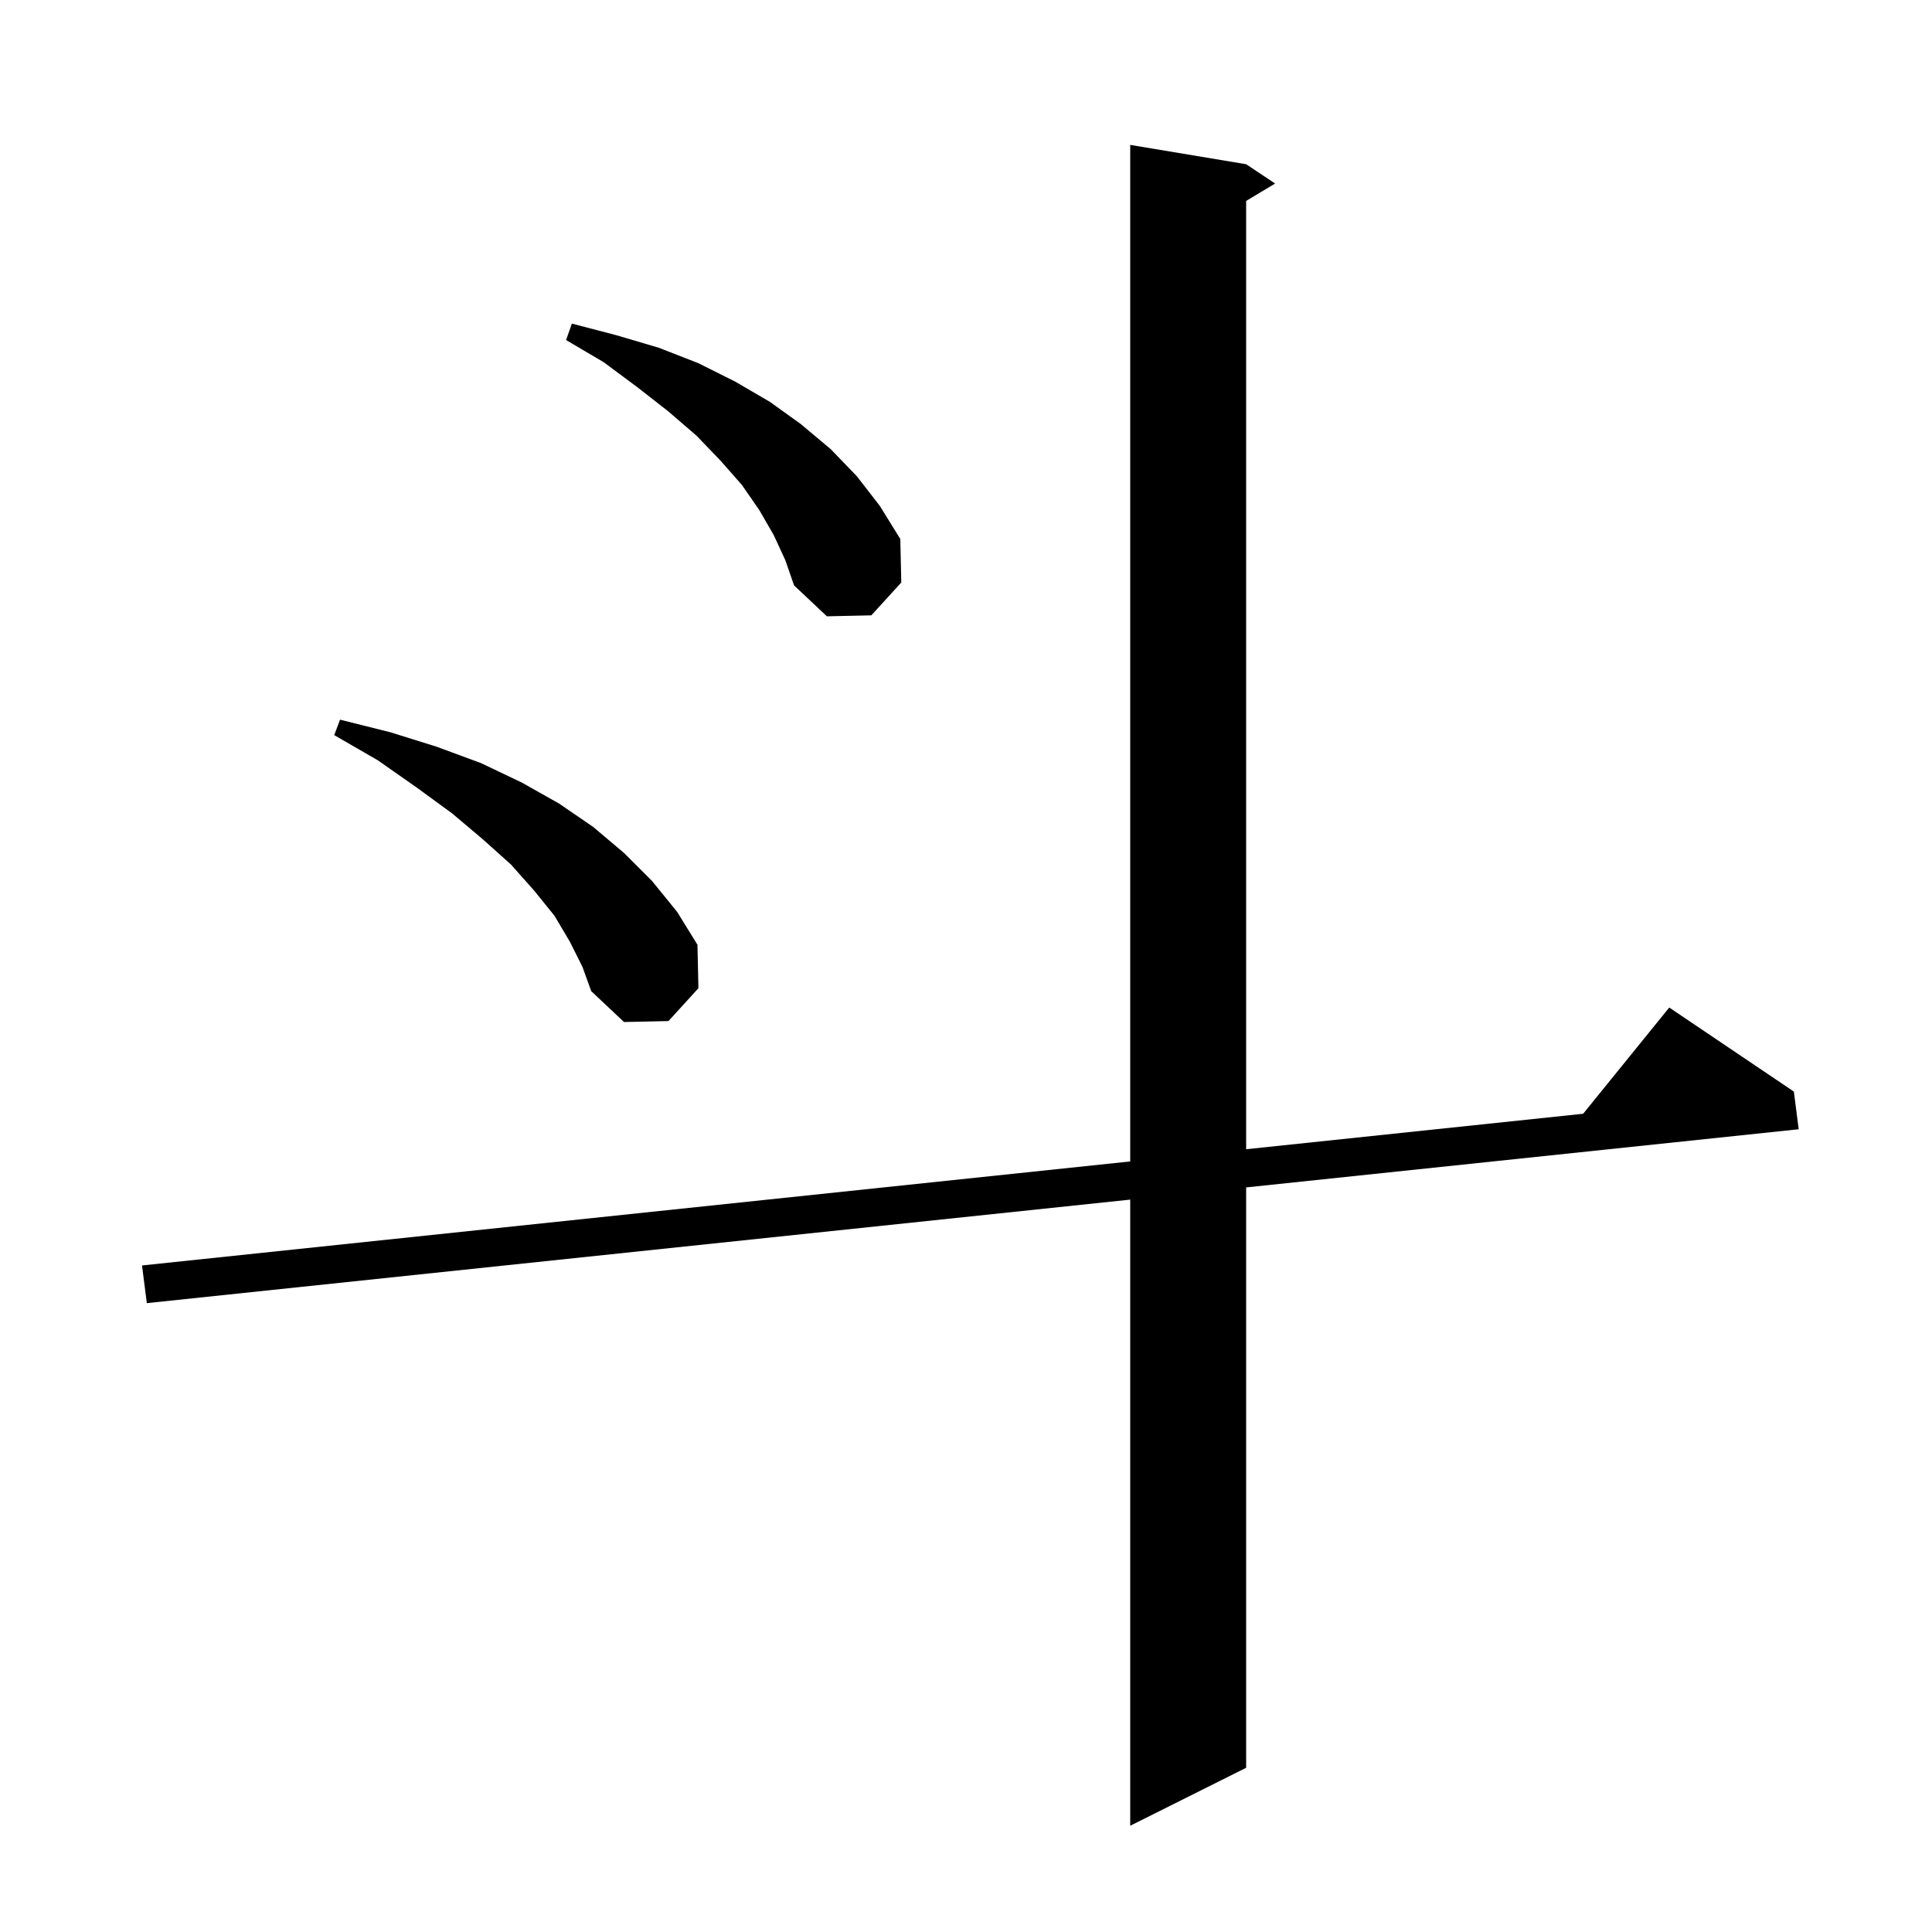 <svg xmlns="http://www.w3.org/2000/svg" xmlns:xlink="http://www.w3.org/1999/xlink" version="1.1" baseProfile="full" viewBox="0 0 200 200" width="200" height="200">
<g fill="black">
<path d="M 129.0 17.0 L 132.0 19.0 L 129.0 20.8 L 129.0 118.968 L 163.886 115.296 L 172.8 104.3 L 185.7 113.0 L 186.2 116.9 L 129.0 122.921 L 129.0 183.0 L 117.0 189.0 L 117.0 124.184 L 15.2 134.9 L 14.7 131.0 L 117.0 120.232 L 117.0 15.0 Z M 59.0 97.5 L 57.4 94.8 L 55.3 92.2 L 52.9 89.5 L 50.0 86.9 L 46.8 84.2 L 43.1 81.5 L 39.1 78.7 L 34.6 76.1 L 35.2 74.5 L 40.4 75.8 L 45.2 77.3 L 49.8 79.0 L 54.0 81.0 L 57.9 83.2 L 61.4 85.6 L 64.6 88.3 L 67.5 91.2 L 70.1 94.4 L 72.2 97.8 L 72.3 102.3 L 69.2 105.7 L 64.6 105.8 L 61.2 102.6 L 60.3 100.1 Z M 80.1 55.4 L 78.6 52.8 L 76.8 50.2 L 74.6 47.7 L 72.1 45.1 L 69.2 42.6 L 66.0 40.1 L 62.5 37.5 L 58.6 35.2 L 59.2 33.5 L 63.8 34.7 L 68.2 36.0 L 72.3 37.6 L 76.1 39.5 L 79.7 41.6 L 82.9 43.9 L 86.0 46.5 L 88.7 49.3 L 91.1 52.4 L 93.2 55.8 L 93.3 60.3 L 90.2 63.7 L 85.6 63.8 L 82.2 60.6 L 81.3 58.0 Z " />
</g>
</svg>
